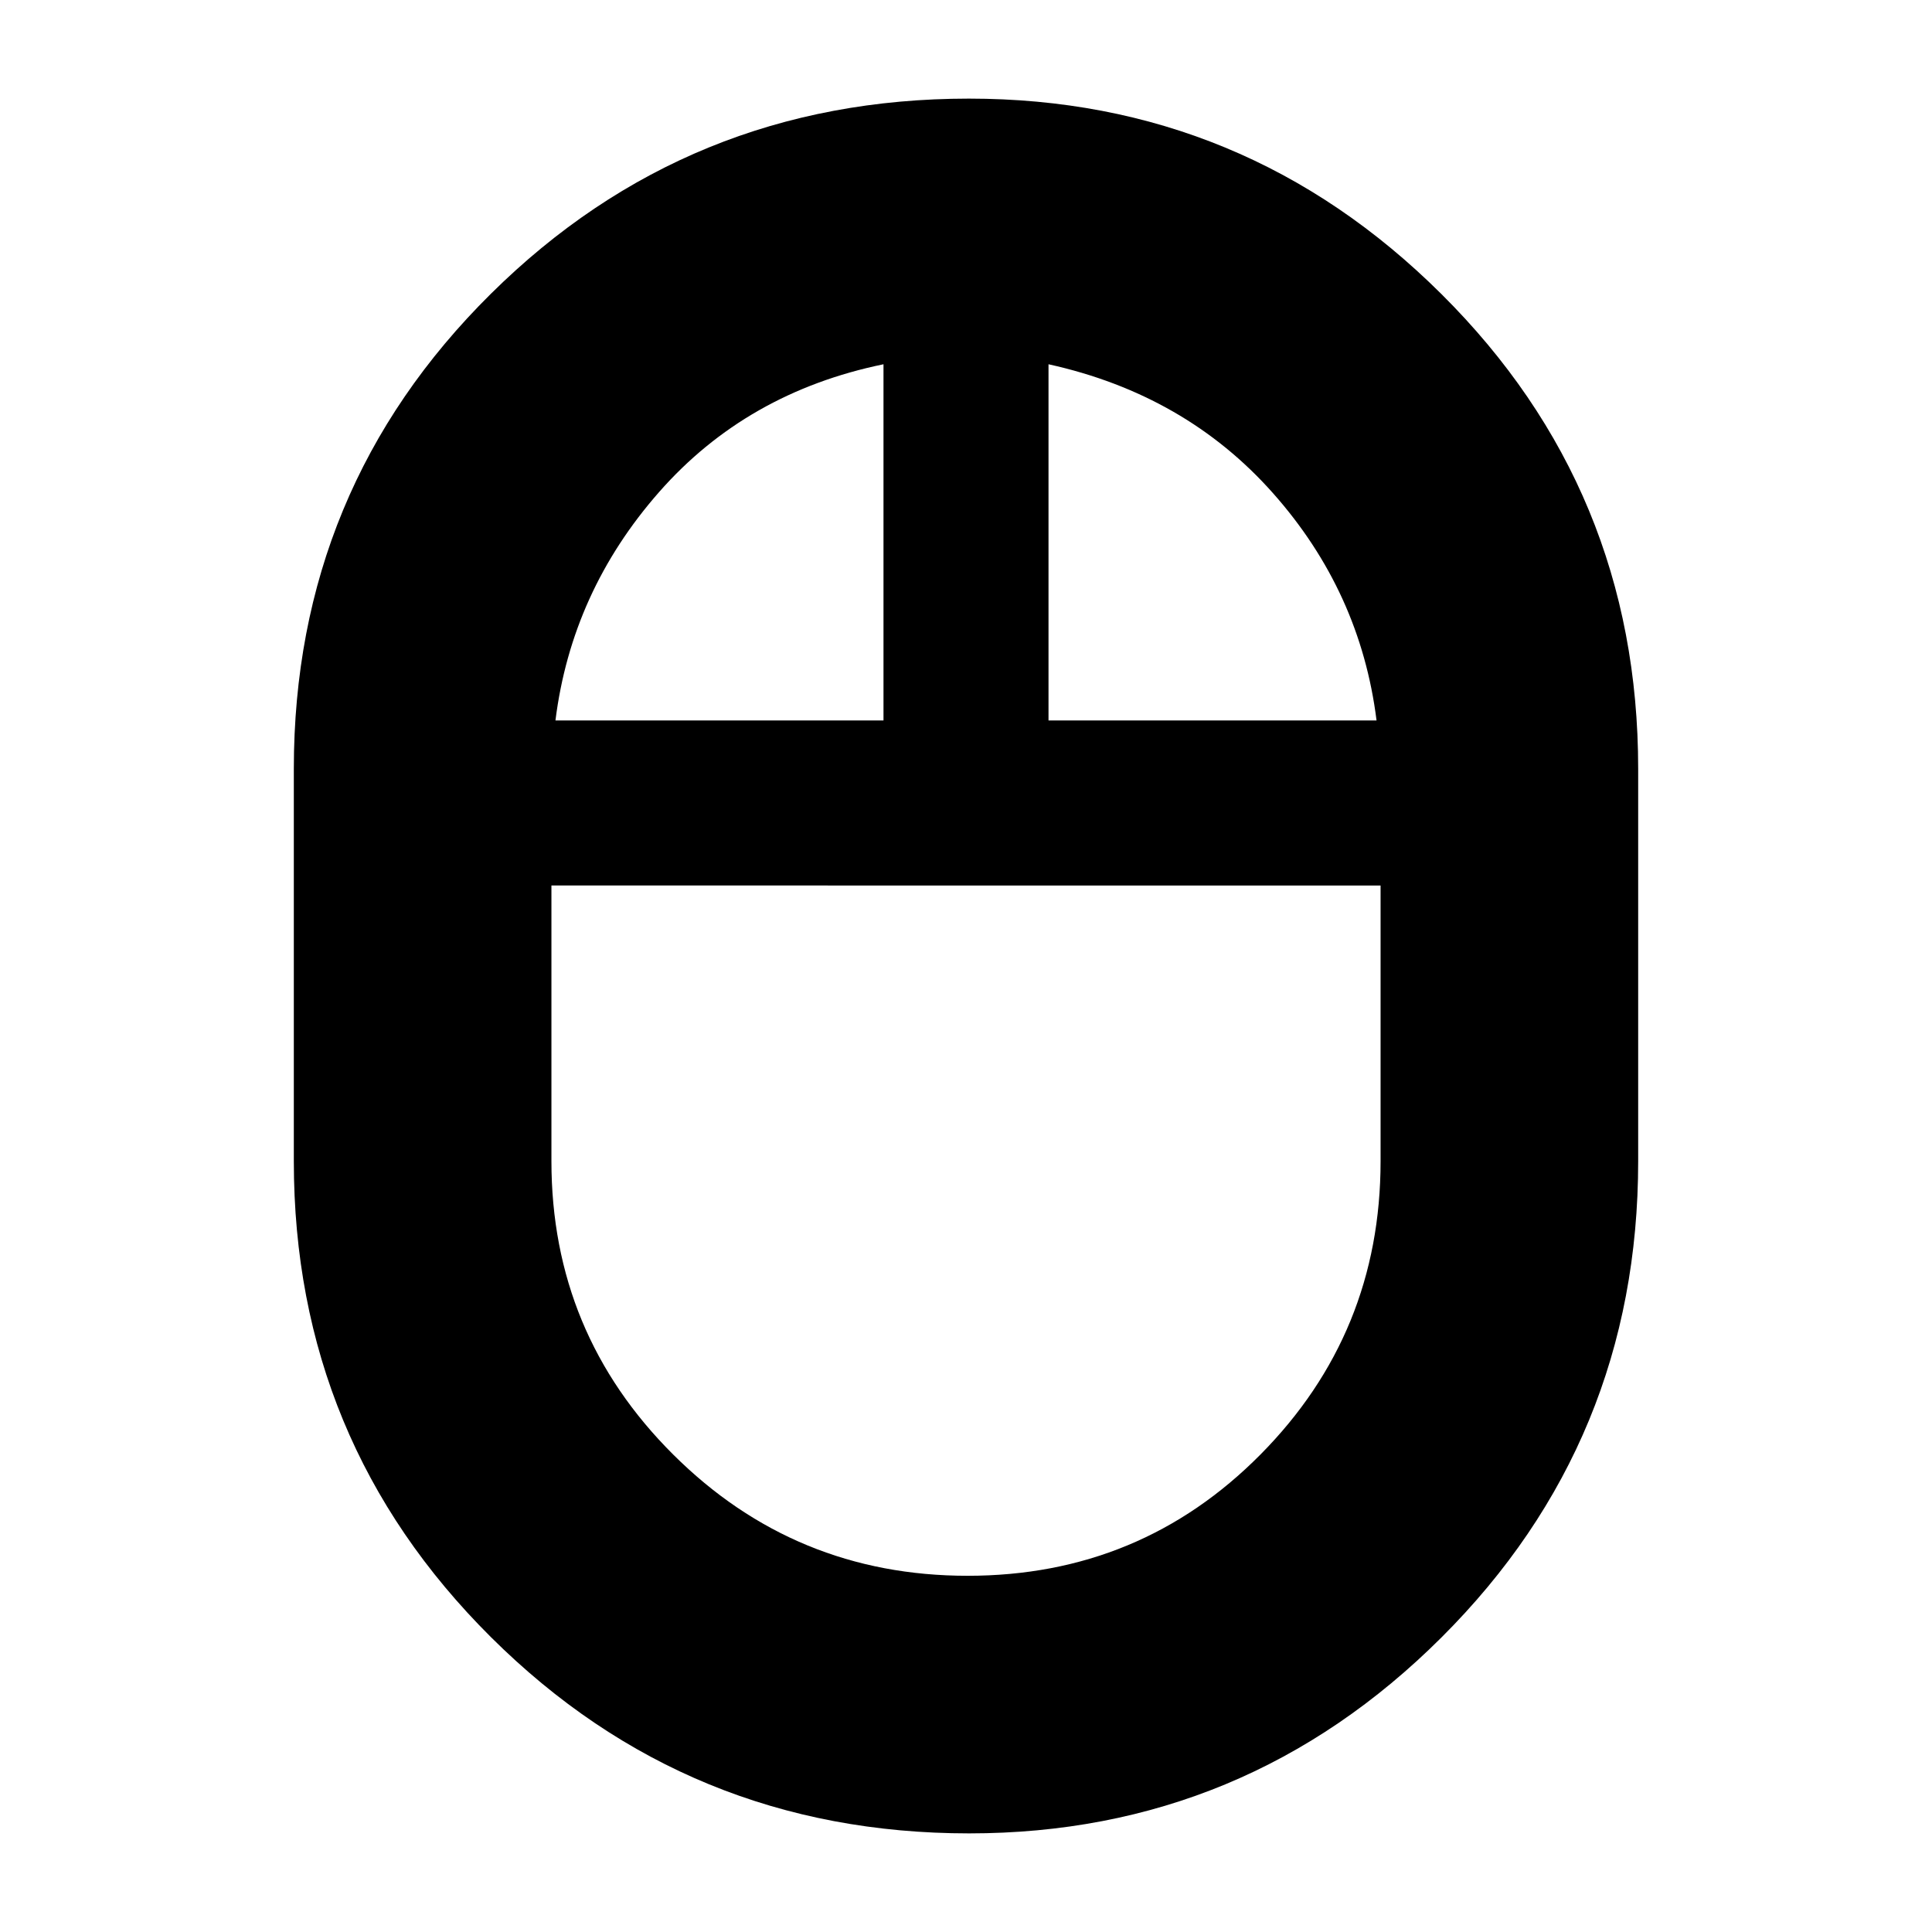 <svg xmlns="http://www.w3.org/2000/svg" height="20" viewBox="0 -960 960 960" width="20"><path d="M481.56-49Q342-49 244-146.46 146-243.91 146-383v-195q0-139.09 97.94-236.04Q341.88-911 481.44-911q137.16 0 234.86 97.18Q814-716.64 814-578v195q0 139.06-97.64 236.53T481.56-49ZM521-602h163q-8-64-51.5-113T521-779v177Zm-245 0h163v-177q-68 14-111.5 63.5T276-602Zm204.81 425q85.83 0 145.51-60.26Q686-297.51 686-383v-137H274v137q0 85.47 60.49 145.74Q394.99-177 480.81-177ZM480-516Zm41-86Zm-82 0Zm41 86Z"/></svg>